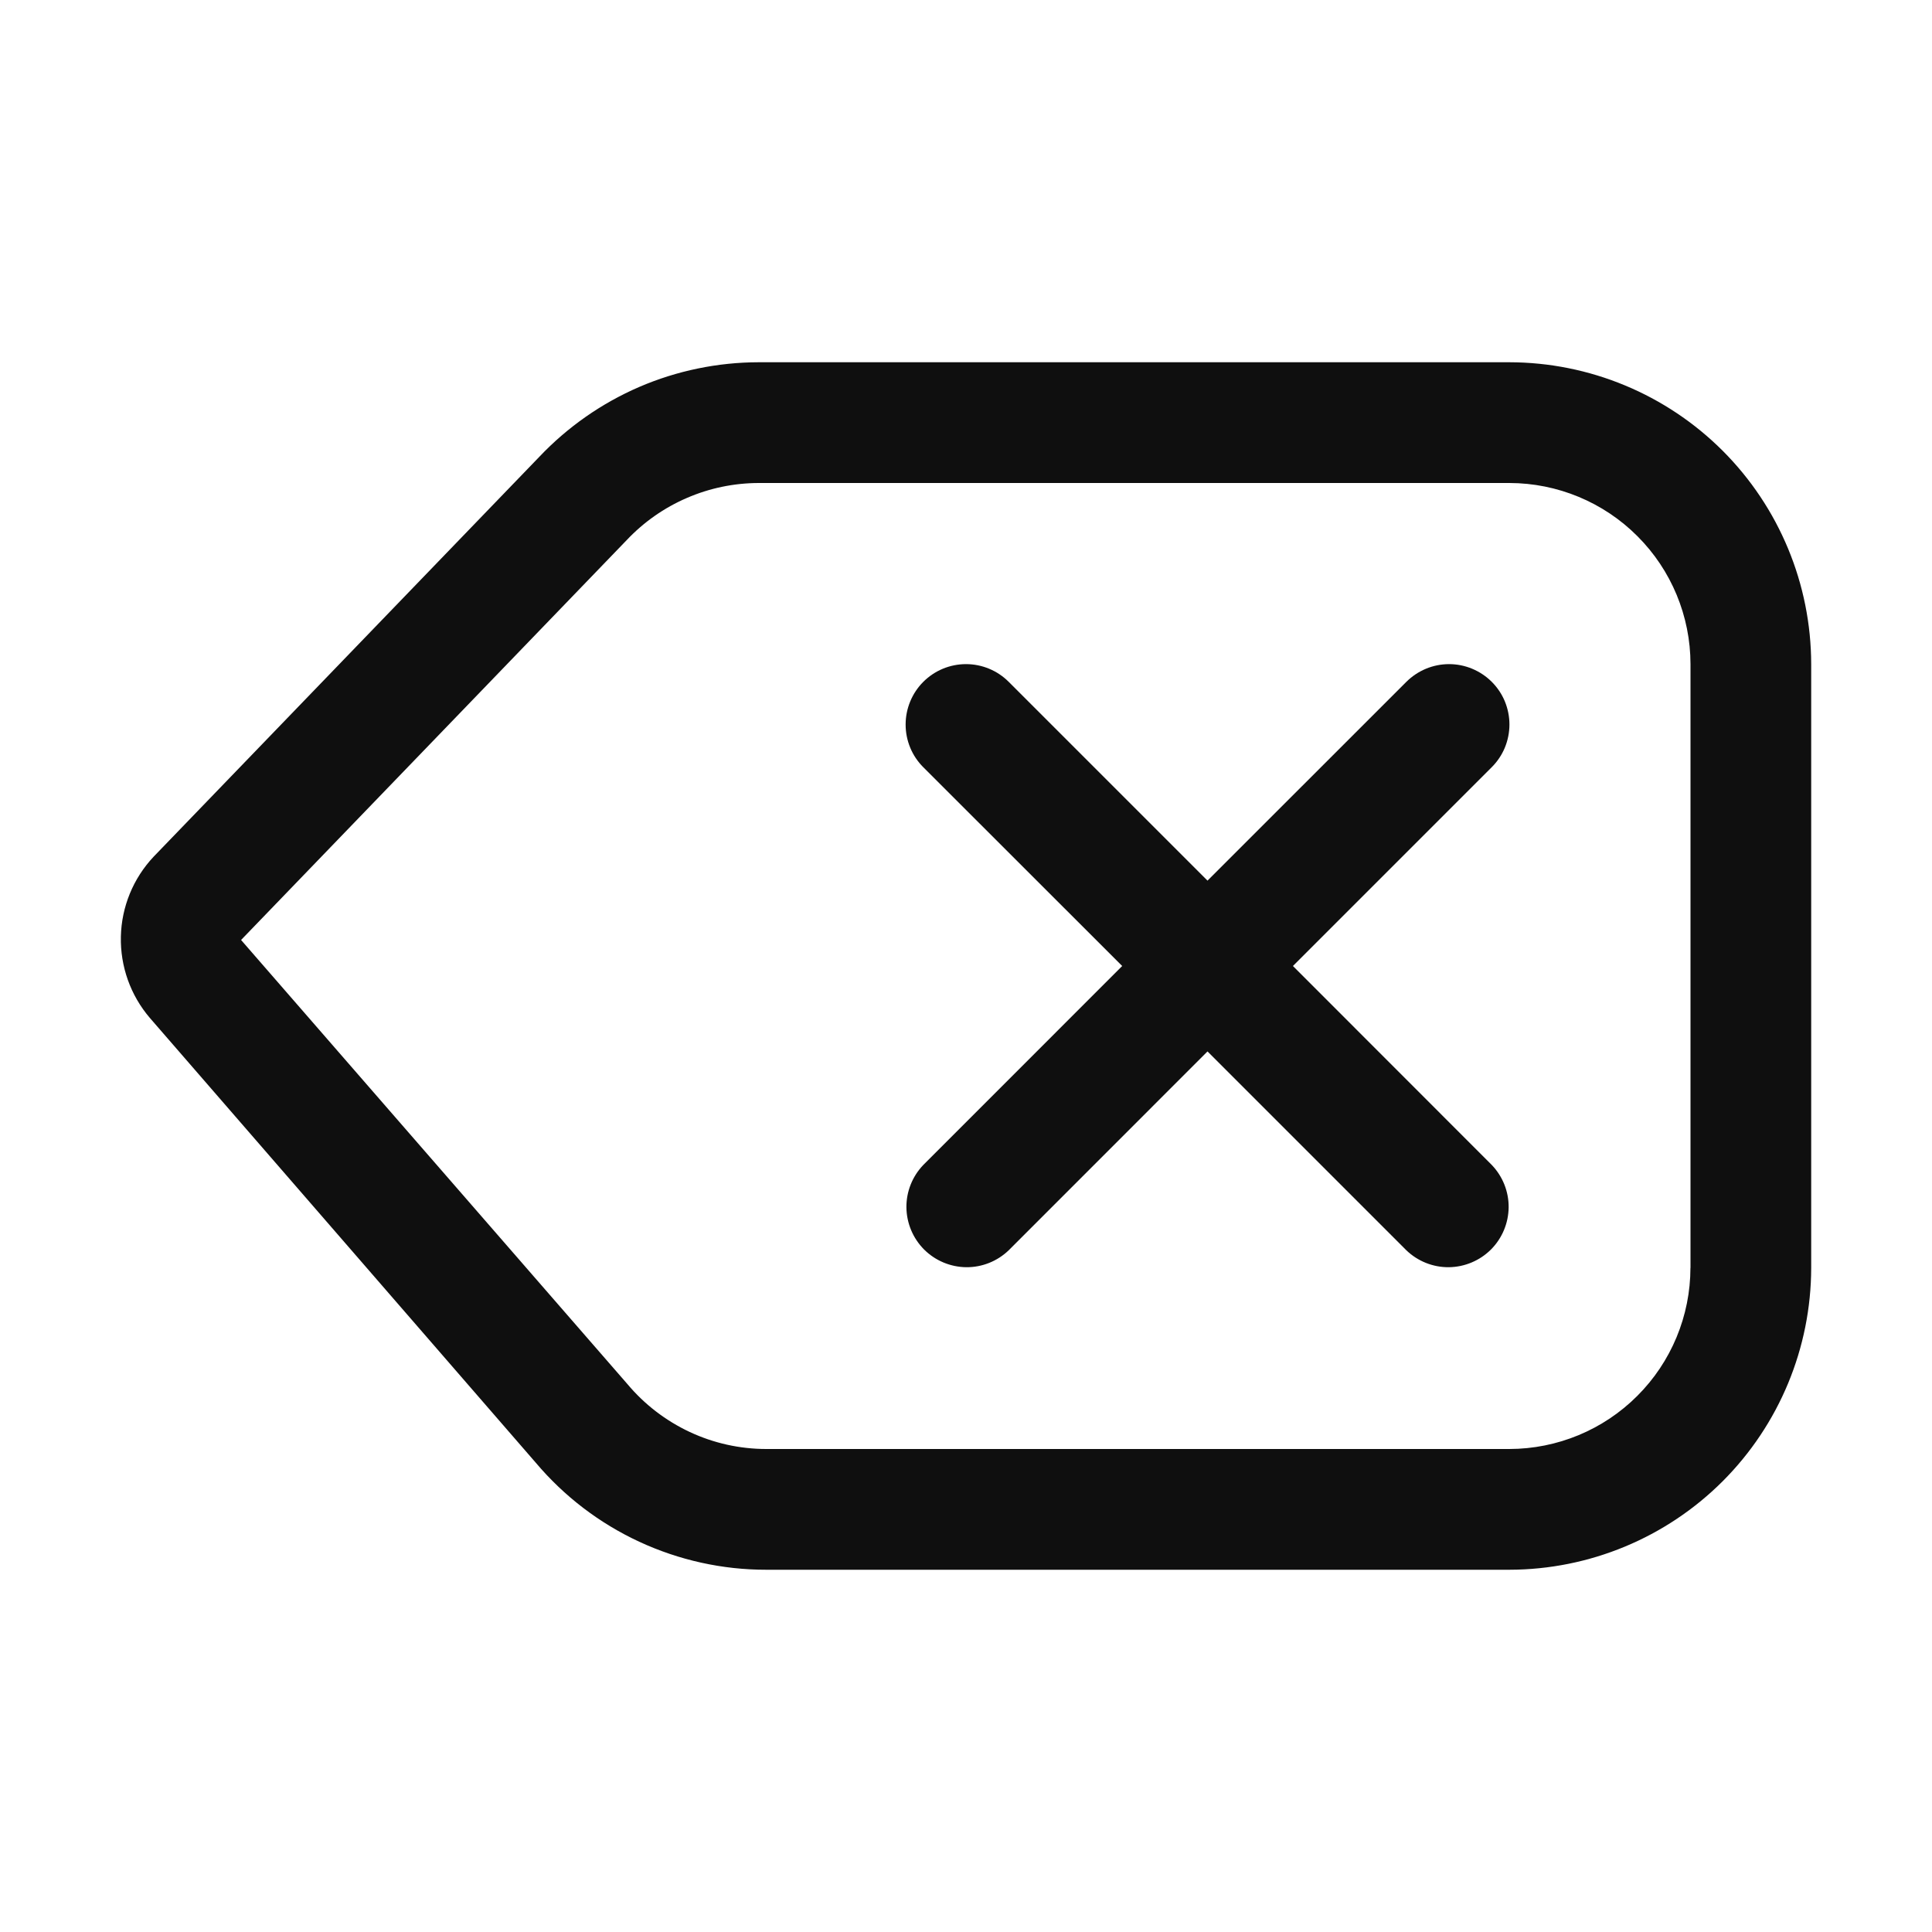 <svg width="32" height="32" viewBox="0 0 32 32" fill="none" xmlns="http://www.w3.org/2000/svg">
<path d="M24.999 6H12.566C11.886 6.001 11.212 6.14 10.588 6.409C9.963 6.679 9.4 7.073 8.932 7.567L2.544 14.19C2.206 14.549 2.013 15.02 2.002 15.513C1.991 16.006 2.161 16.485 2.482 16.86L8.874 24.227C9.343 24.783 9.928 25.23 10.588 25.536C11.248 25.842 11.966 26.001 12.694 26H24.999C26.325 25.998 27.595 25.471 28.533 24.534C29.47 23.596 29.997 22.326 29.999 21V11C29.997 9.674 29.47 8.404 28.533 7.466C27.595 6.529 26.325 6.002 24.999 6ZM27.999 21C27.998 21.795 27.682 22.558 27.119 23.12C26.557 23.683 25.794 23.999 24.999 24H12.693C12.254 24 11.821 23.904 11.424 23.718C11.027 23.532 10.675 23.262 10.393 22.926L3.993 15.569L10.38 8.946C10.661 8.648 11 8.41 11.376 8.248C11.751 8.085 12.156 8.001 12.566 8H25C25.795 8.001 26.558 8.317 27.12 8.88C27.683 9.442 27.999 10.205 28 11V21H27.999Z" fill="#0F0F0F"/>
<path d="M24.708 11.293C24.52 11.106 24.266 11 24.001 11C23.736 11 23.482 11.106 23.294 11.293L20 14.586L16.707 11.293C16.519 11.105 16.265 11 16 11C15.734 11 15.48 11.106 15.293 11.293C15.105 11.481 15 11.736 15 12.001C15 12.266 15.105 12.521 15.293 12.708L18.587 16L15.294 19.294C15.112 19.483 15.011 19.735 15.013 19.997C15.016 20.26 15.121 20.51 15.306 20.696C15.492 20.881 15.742 20.986 16.005 20.989C16.267 20.991 16.519 20.89 16.708 20.708L20 17.415L23.293 20.708C23.482 20.89 23.734 20.991 23.996 20.989C24.259 20.986 24.509 20.881 24.695 20.696C24.88 20.51 24.985 20.26 24.988 19.997C24.99 19.735 24.889 19.483 24.707 19.294L21.415 16L24.708 12.707C24.801 12.614 24.875 12.504 24.925 12.383C24.975 12.261 25.001 12.131 25.001 12C25.001 11.869 24.975 11.739 24.925 11.617C24.875 11.496 24.801 11.386 24.708 11.293Z" fill="#0F0F0F"/>
</svg>
